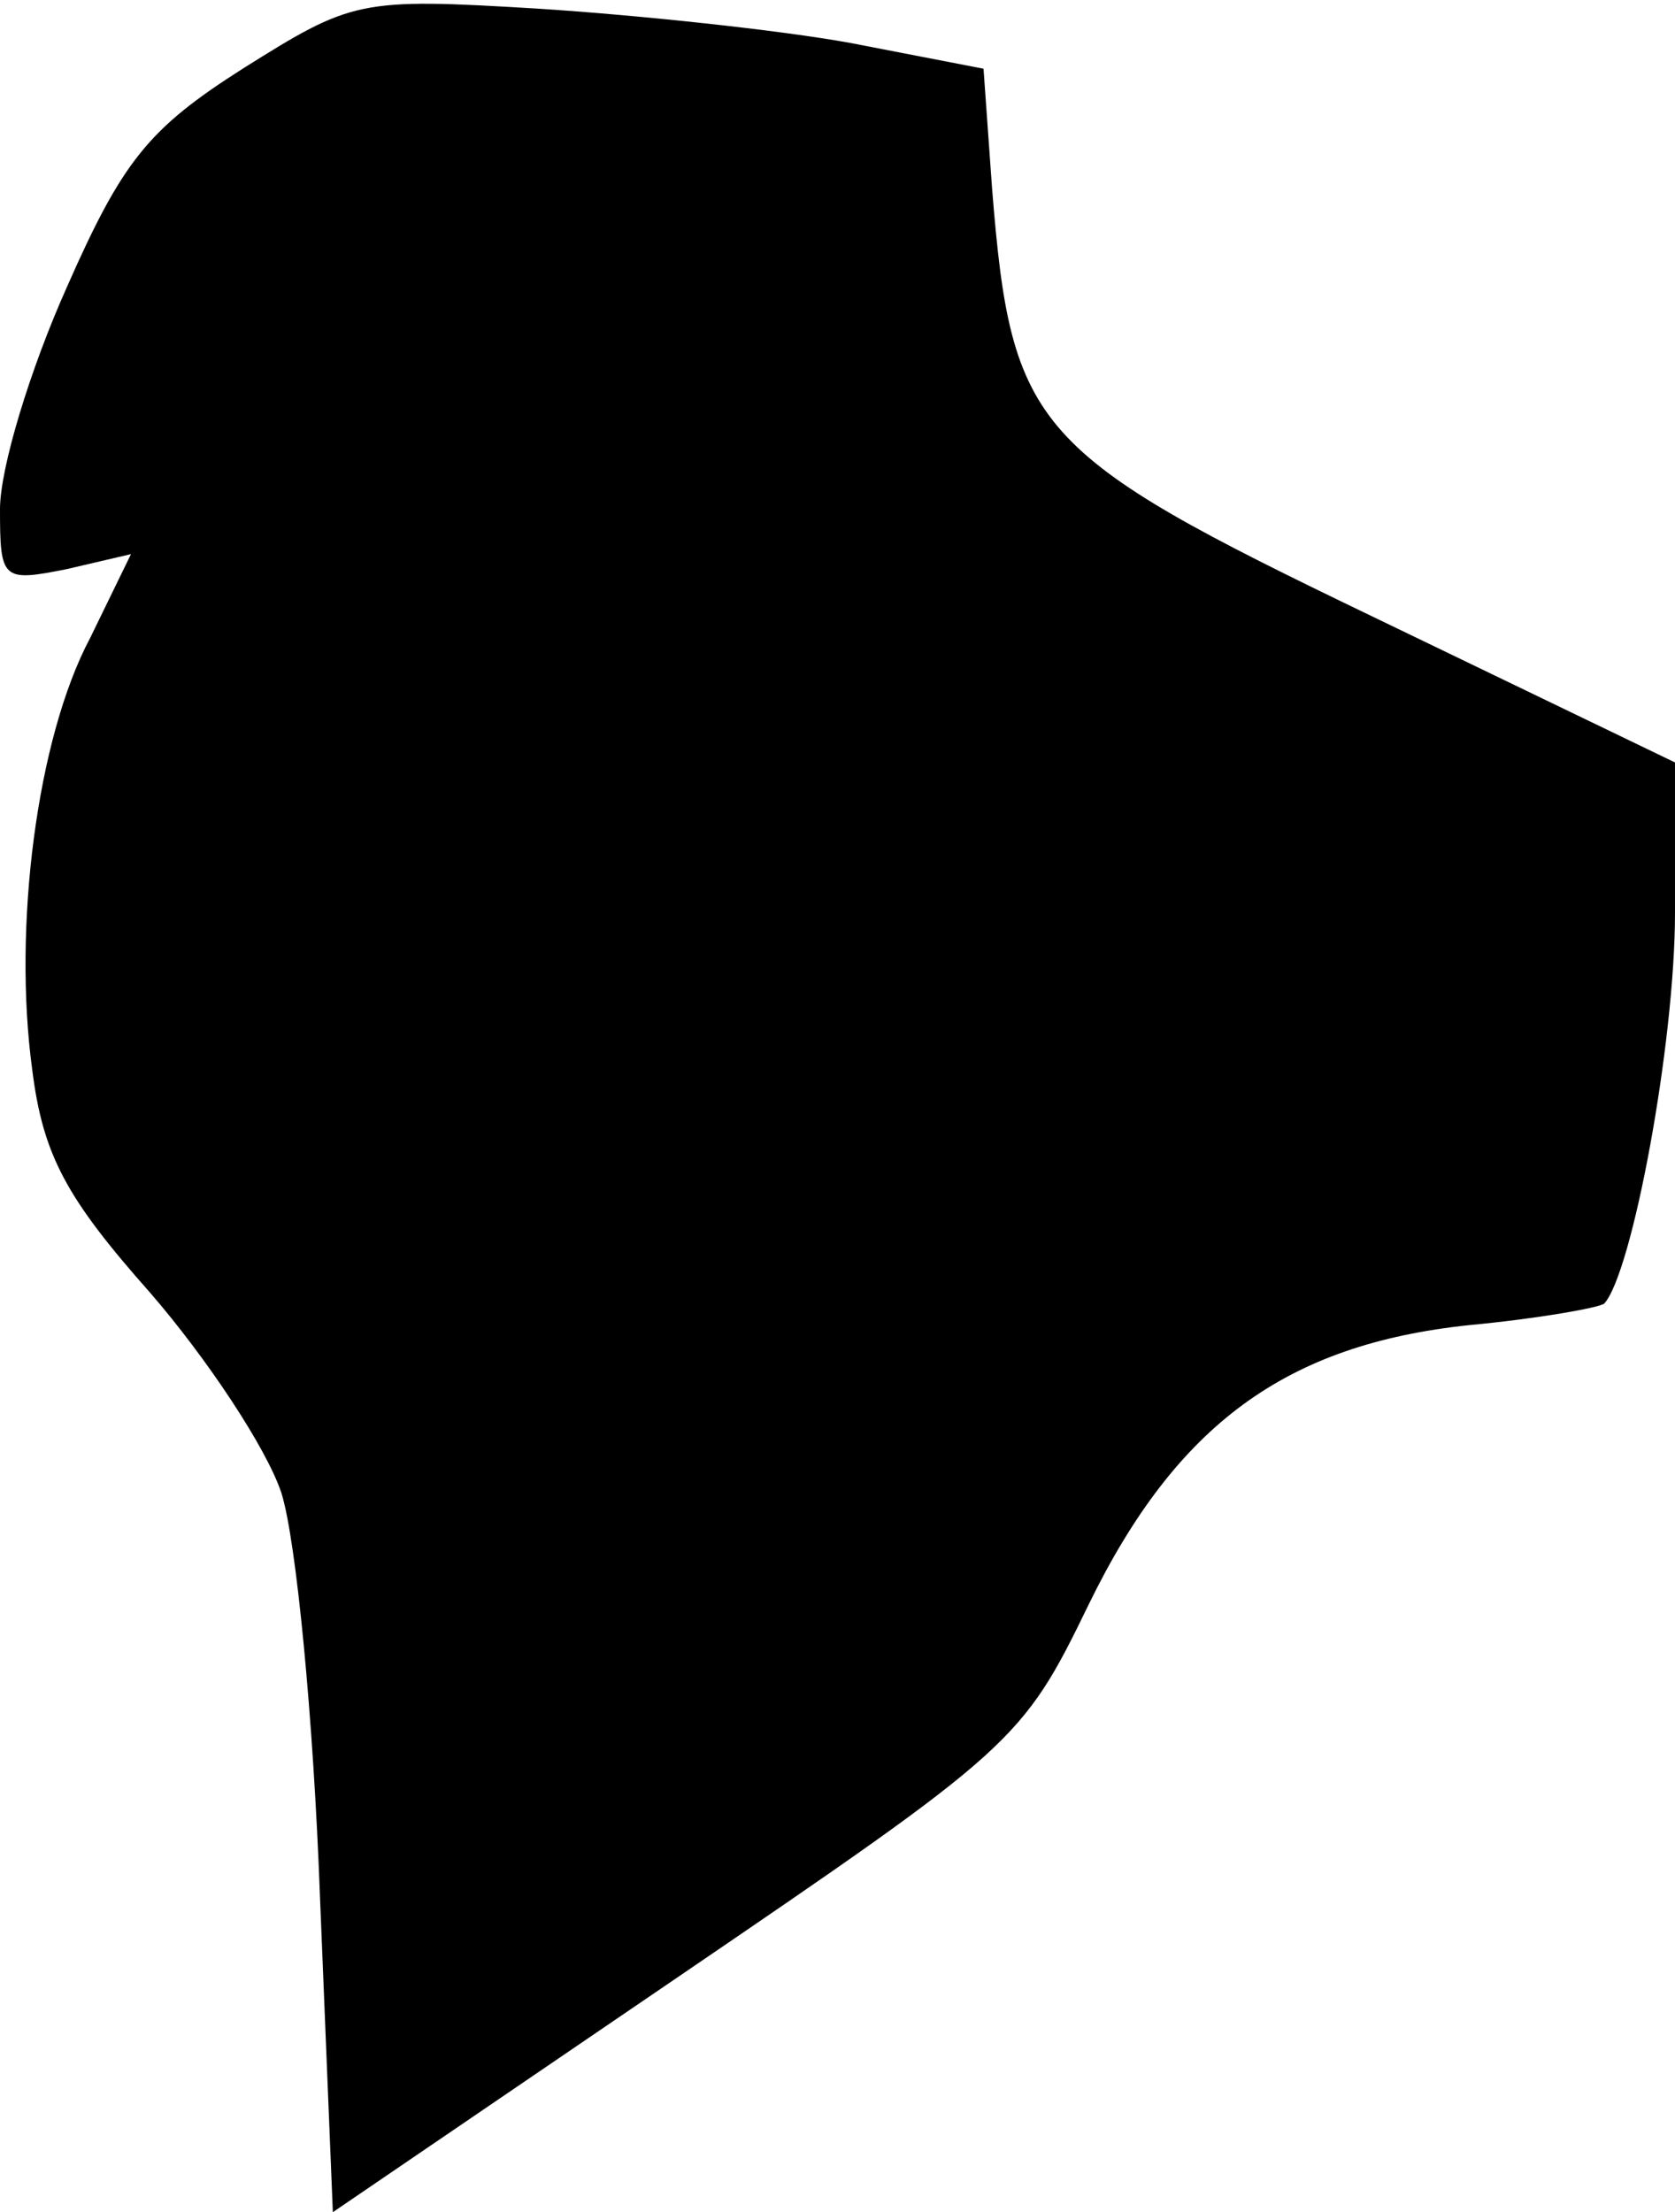 <?xml version="1.0" standalone="no"?>
<!DOCTYPE svg PUBLIC "-//W3C//DTD SVG 20010904//EN"
 "http://www.w3.org/TR/2001/REC-SVG-20010904/DTD/svg10.dtd">
<svg version="1.0" xmlns="http://www.w3.org/2000/svg"
 width="78pt" height="103pt" viewBox="0 0 78 103"
 preserveAspectRatio="xMidYMid meet">
<g transform="translate(0,103) scale(0.1,-0.1)"
fill="#000000" stroke="none">
<path fill="#000000" stroke="none" d="M113 998 c-44 -28 -56 -43 -82 -102
-17 -38 -31 -84 -31 -103 0 -33 1 -34 31 -28 l30 7 -19 -39 c-25 -47 -36 -135
-27 -201 5 -40 16 -60 55 -104 26 -30 54 -72 61 -93 7 -22 15 -106 18 -188 l6
-147 160 109 c157 107 161 110 192 174 41 84 92 121 177 130 32 3 60 8 63 10
13 14 33 121 33 182 l0 70 -141 68 c-158 76 -168 87 -177 199 l-4 56 -62 12
c-33 6 -99 13 -146 16 -83 5 -86 4 -137 -28z"/>
</g>
</svg>
